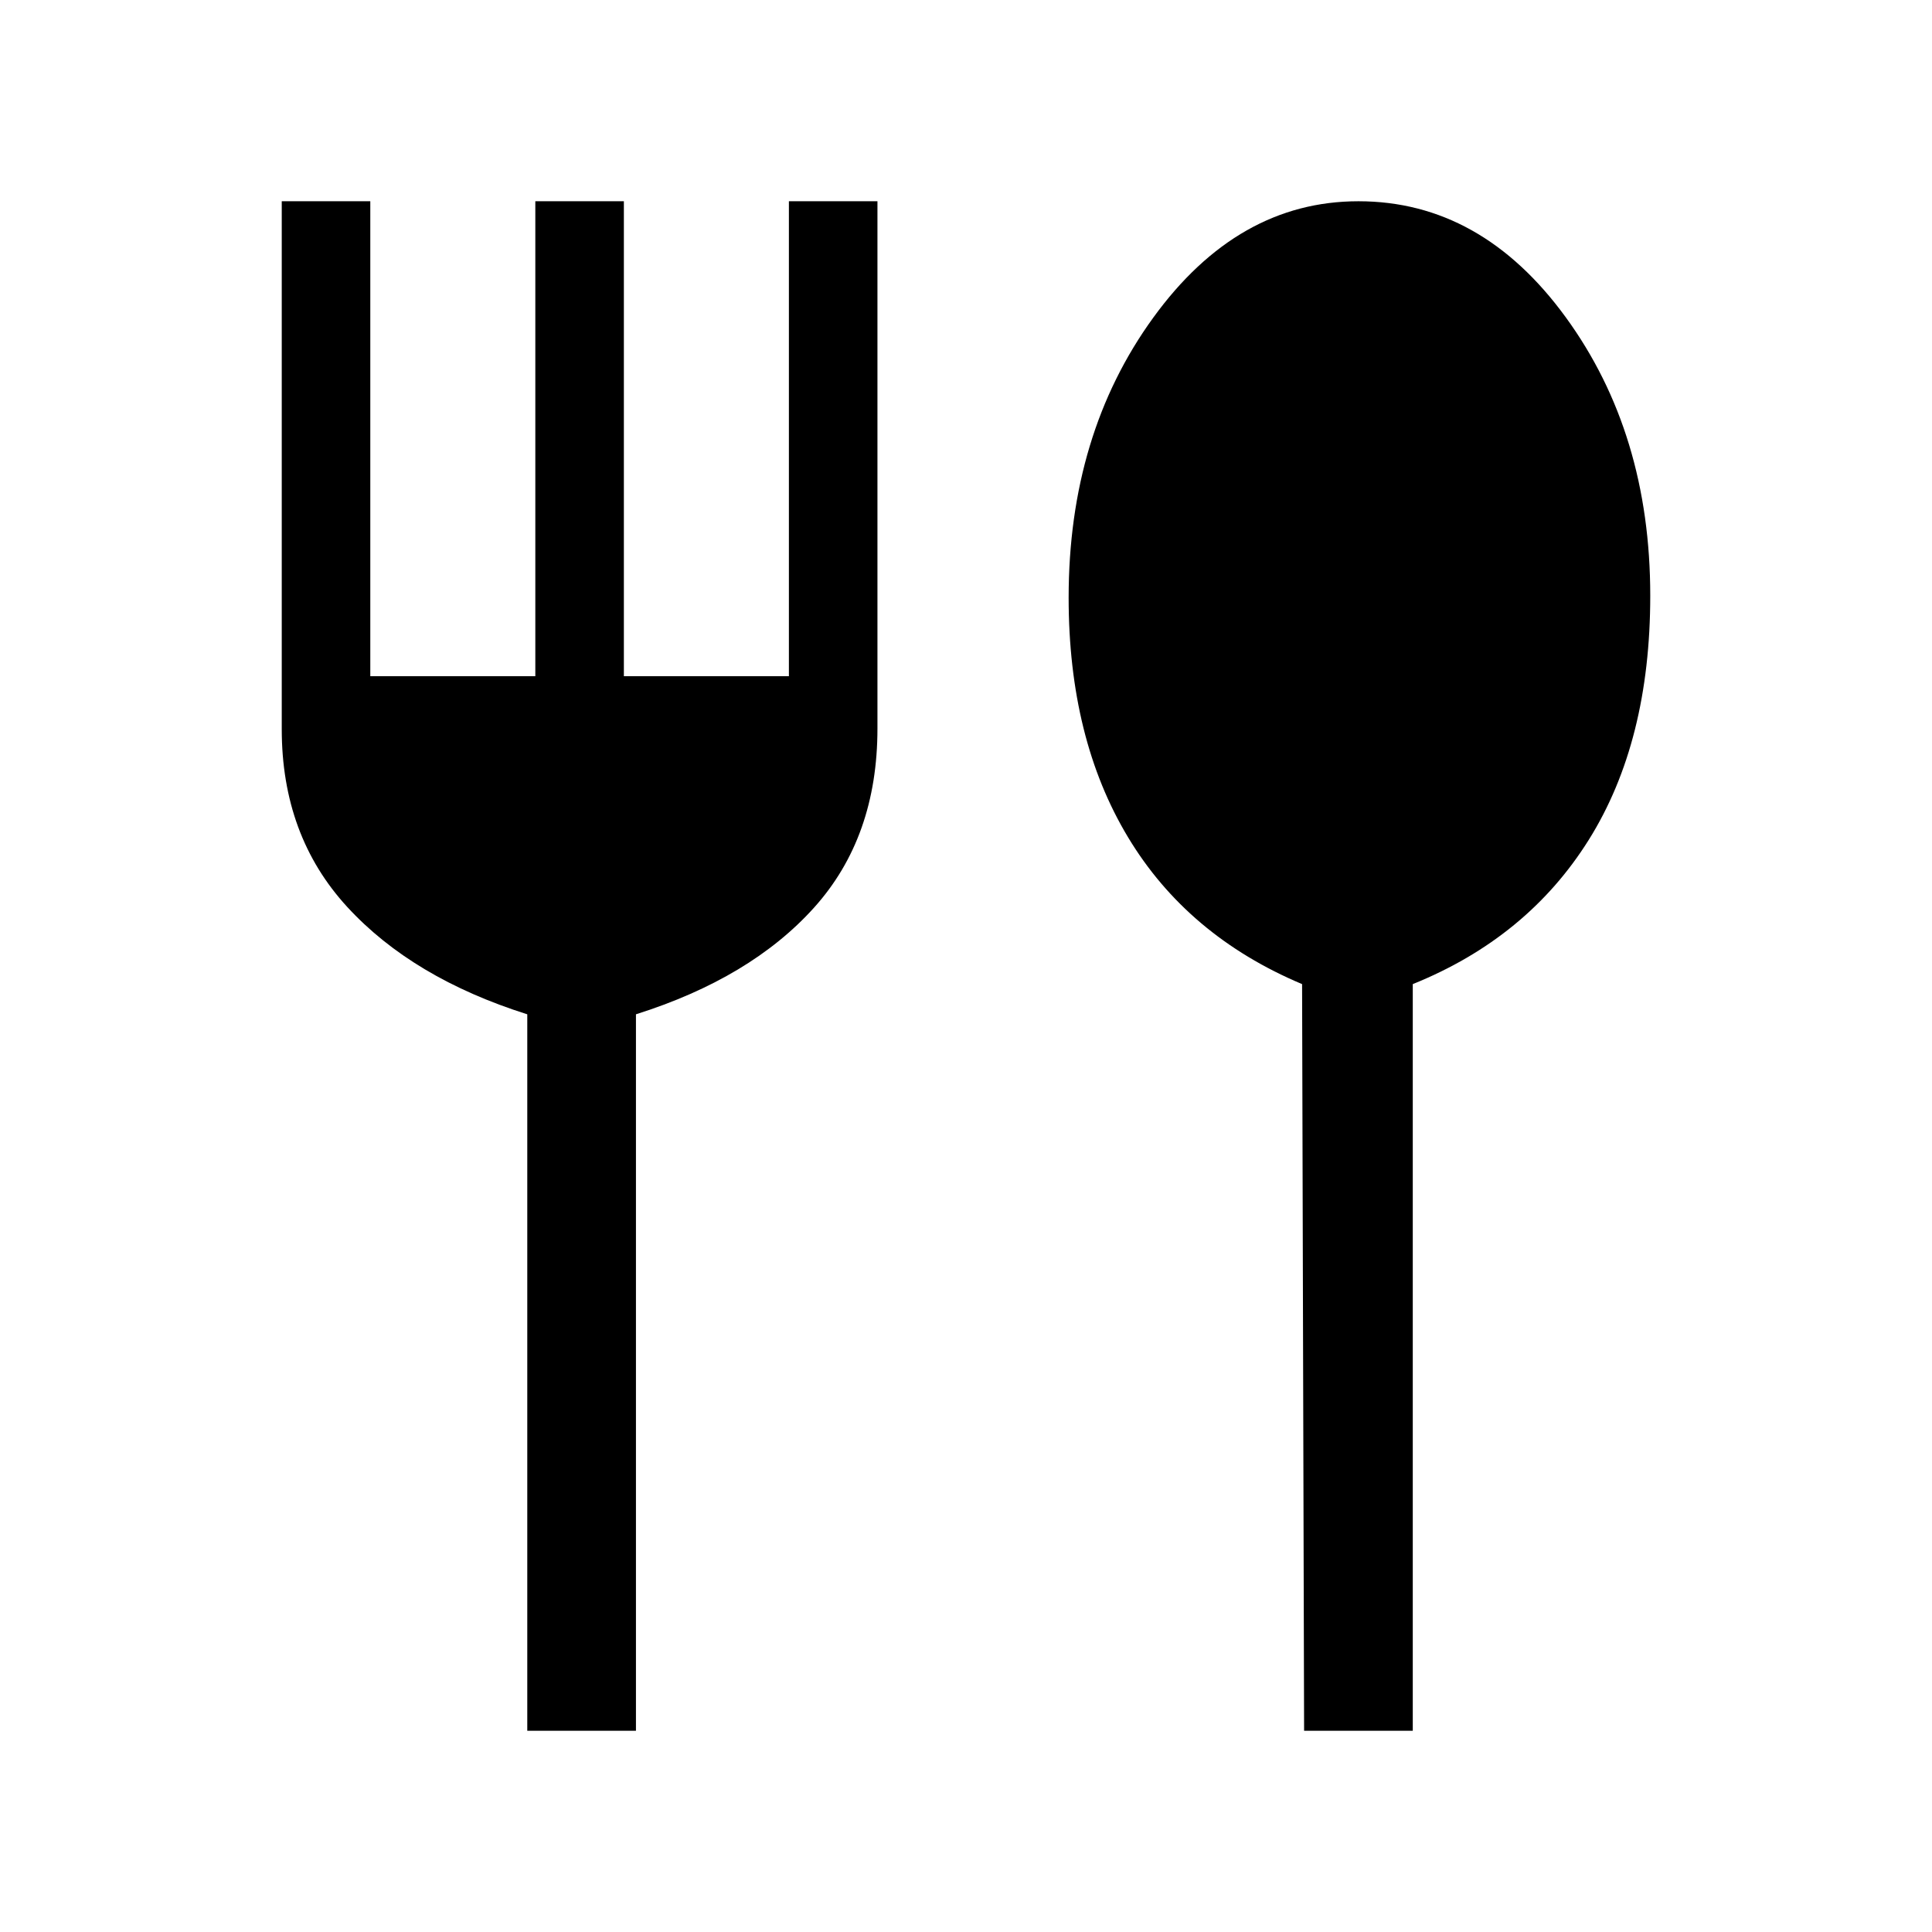 <svg xmlns="http://www.w3.org/2000/svg" height="24" viewBox="0 -960 960 960" width="24"><path d="M262-100v-356q-57-18-89.5-53.39T140-597.67V-860h44v236h82v-236h44v236h82v-236h44v262q0 54-31.5 89T316-456v356h-54Zm386 0-1-371q-57-24-86.5-73T531-663q0-81.19 42-139.1Q615-860 675-860q61 0 103 57.63 42 57.64 42 138.37 0 72.47-30.5 121.23Q759-494 702-471v371h-54Z"/></svg>